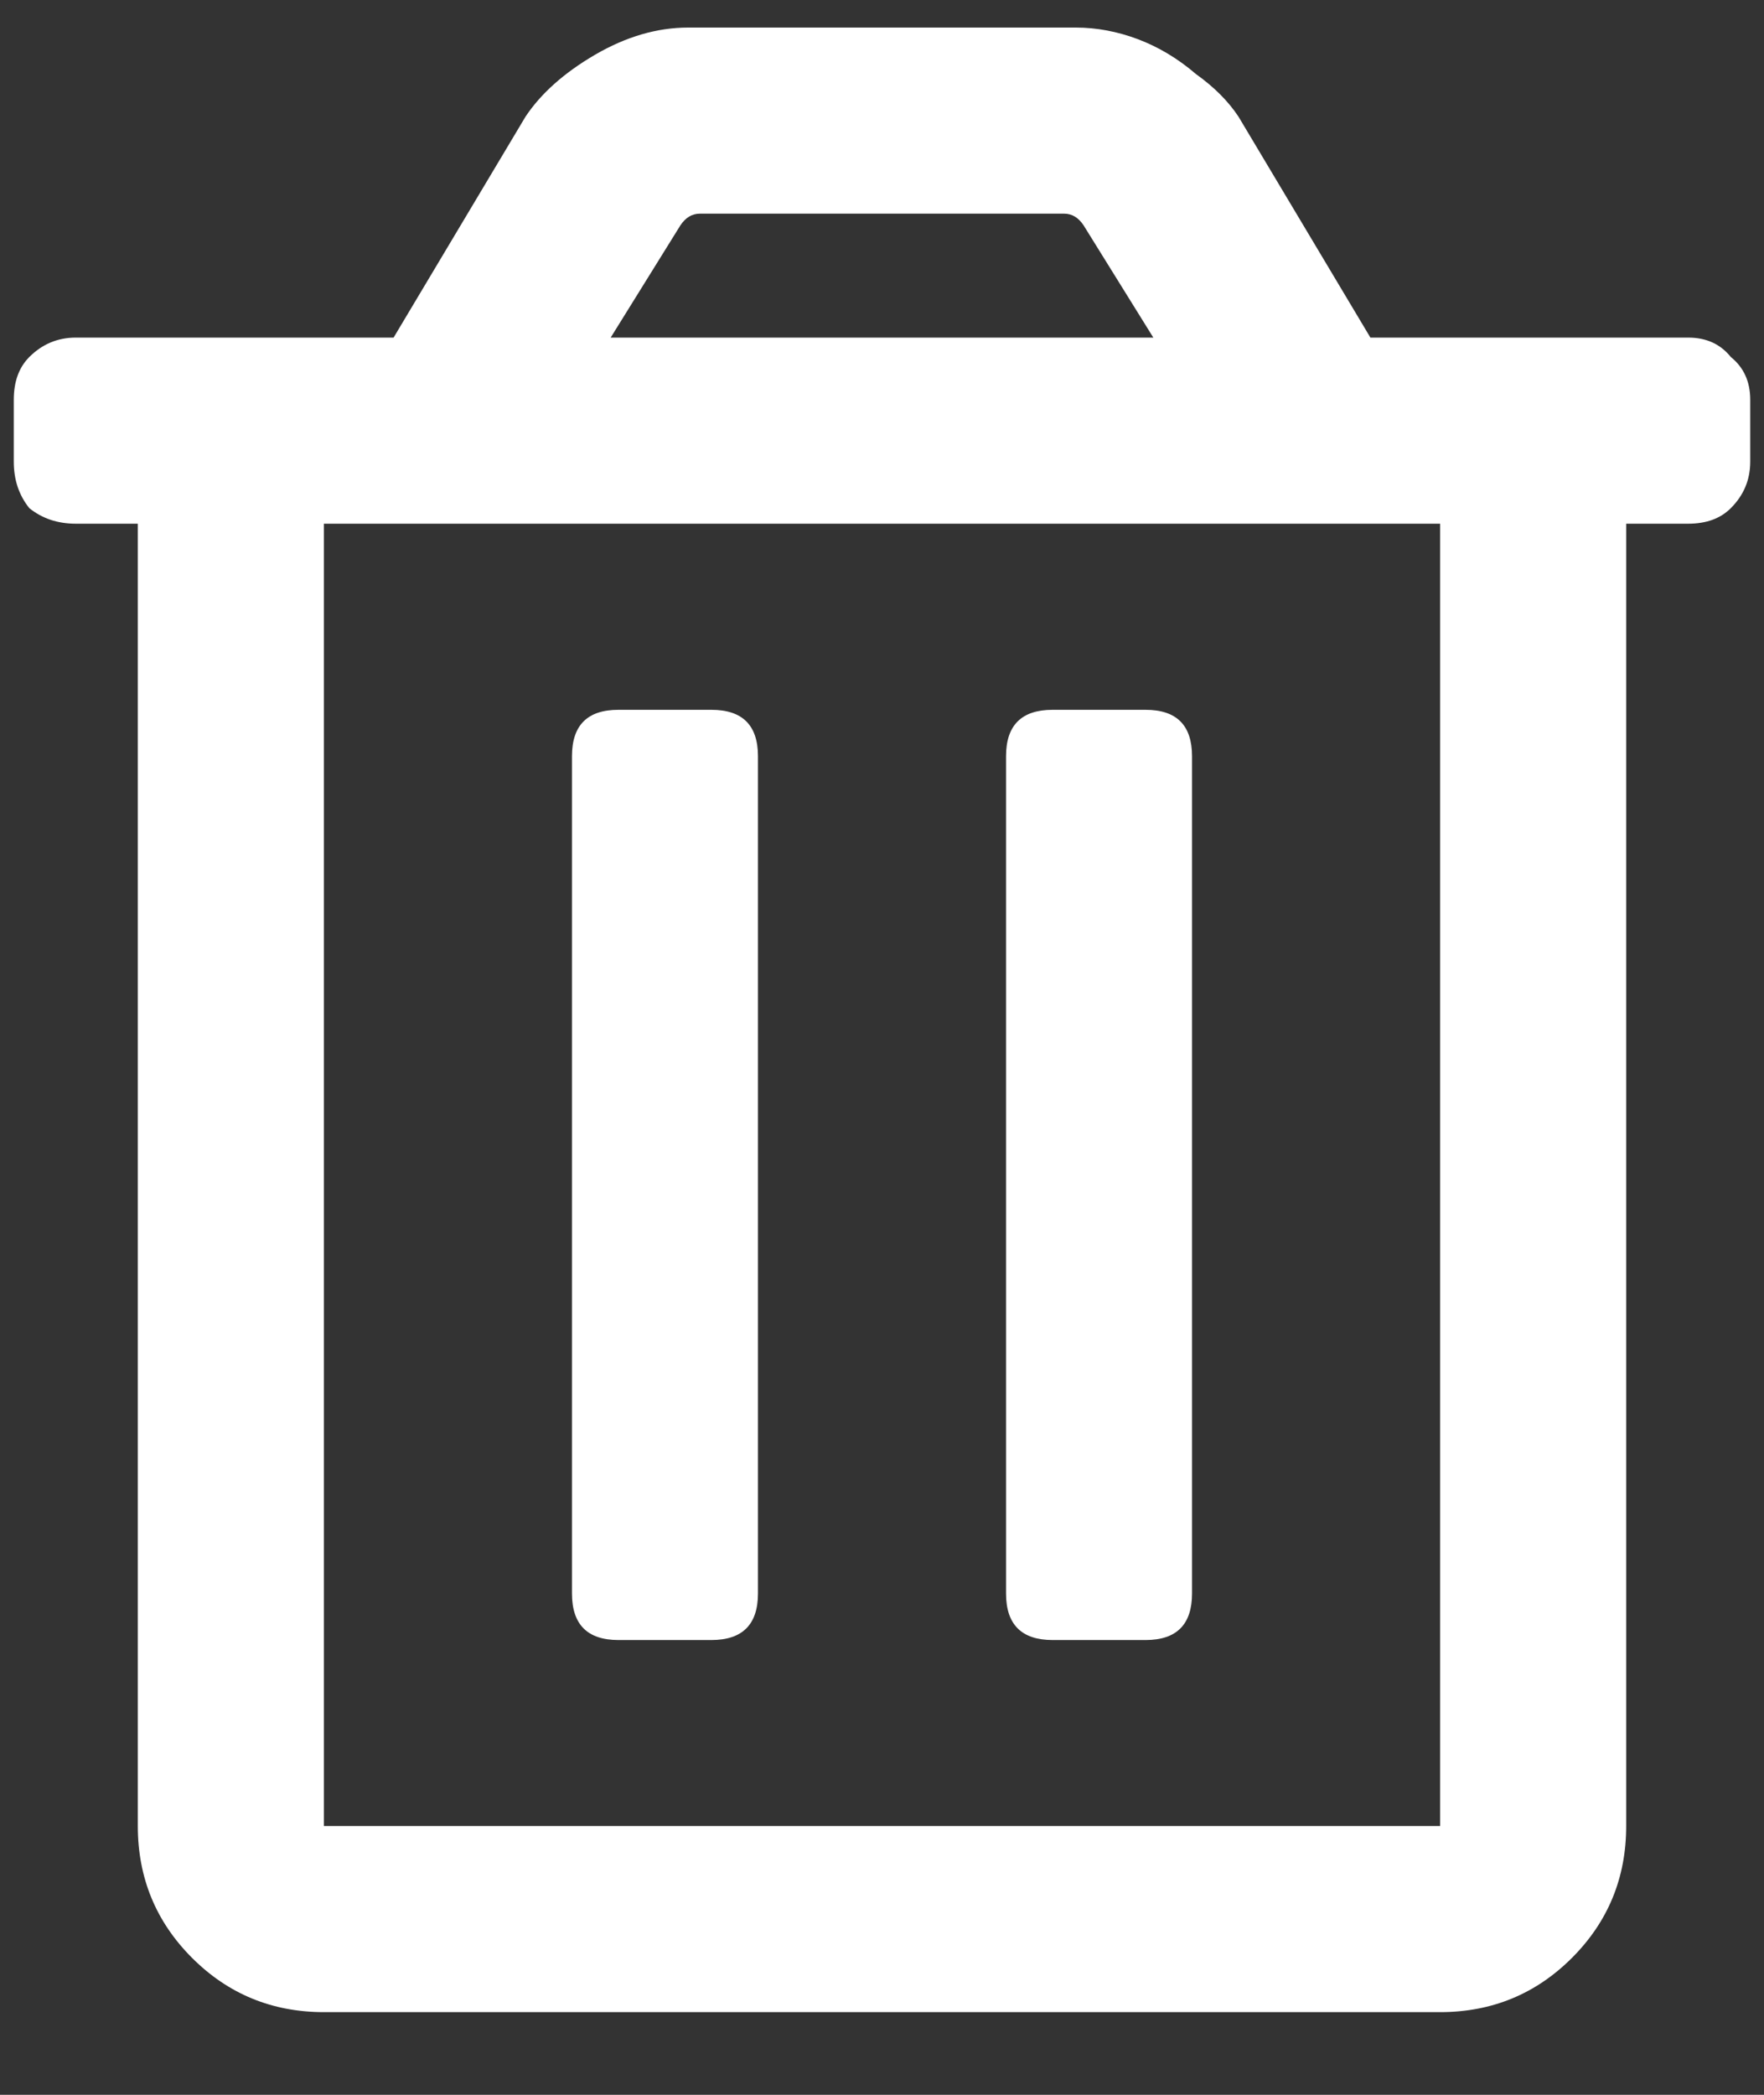 <svg width="16" height="19" viewBox="0 0 16 19" fill="none" xmlns="http://www.w3.org/2000/svg">
<rect x="0" y="0" width="16" height="19" fill="#333333" stroke="none"/>
<path d="M9.547 14.875C9.266 14.875 9.125 14.734 9.125 14.453V6.859C9.125 6.578 9.266 6.438 9.547 6.438H10.391C10.672 6.438 10.812 6.578 10.812 6.859V14.453C10.812 14.734 10.672 14.875 10.391 14.875H9.547ZM15.312 3.062C15.477 3.062 15.605 3.121 15.699 3.238C15.816 3.332 15.875 3.461 15.875 3.625V4.188C15.875 4.352 15.816 4.492 15.699 4.609C15.605 4.703 15.477 4.75 15.312 4.75H14.75V16.562C14.75 17.031 14.586 17.43 14.258 17.758C13.93 18.086 13.531 18.25 13.062 18.25H2.938C2.469 18.25 2.07 18.086 1.742 17.758C1.414 17.43 1.25 17.031 1.25 16.562V4.75H0.688C0.523 4.75 0.383 4.703 0.266 4.609C0.172 4.492 0.125 4.352 0.125 4.188V3.625C0.125 3.461 0.172 3.332 0.266 3.238C0.383 3.121 0.523 3.062 0.688 3.062H3.57L4.766 1.059C4.906 0.848 5.117 0.66 5.398 0.496C5.68 0.332 5.961 0.25 6.242 0.25H9.758C9.945 0.25 10.133 0.285 10.32 0.355C10.508 0.426 10.684 0.531 10.848 0.672C11.012 0.789 11.141 0.918 11.234 1.059L12.43 3.062H15.312ZM6.172 2.043L5.539 3.062H10.461L9.828 2.043C9.781 1.973 9.723 1.938 9.652 1.938H6.348C6.277 1.938 6.219 1.973 6.172 2.043ZM13.062 16.562V4.75H2.938V16.562H13.062ZM5.609 14.875C5.328 14.875 5.188 14.734 5.188 14.453V6.859C5.188 6.578 5.328 6.438 5.609 6.438H6.453C6.734 6.438 6.875 6.578 6.875 6.859V14.453C6.875 14.734 6.734 14.875 6.453 14.875H5.609Z" fill="white"/>
</svg>
